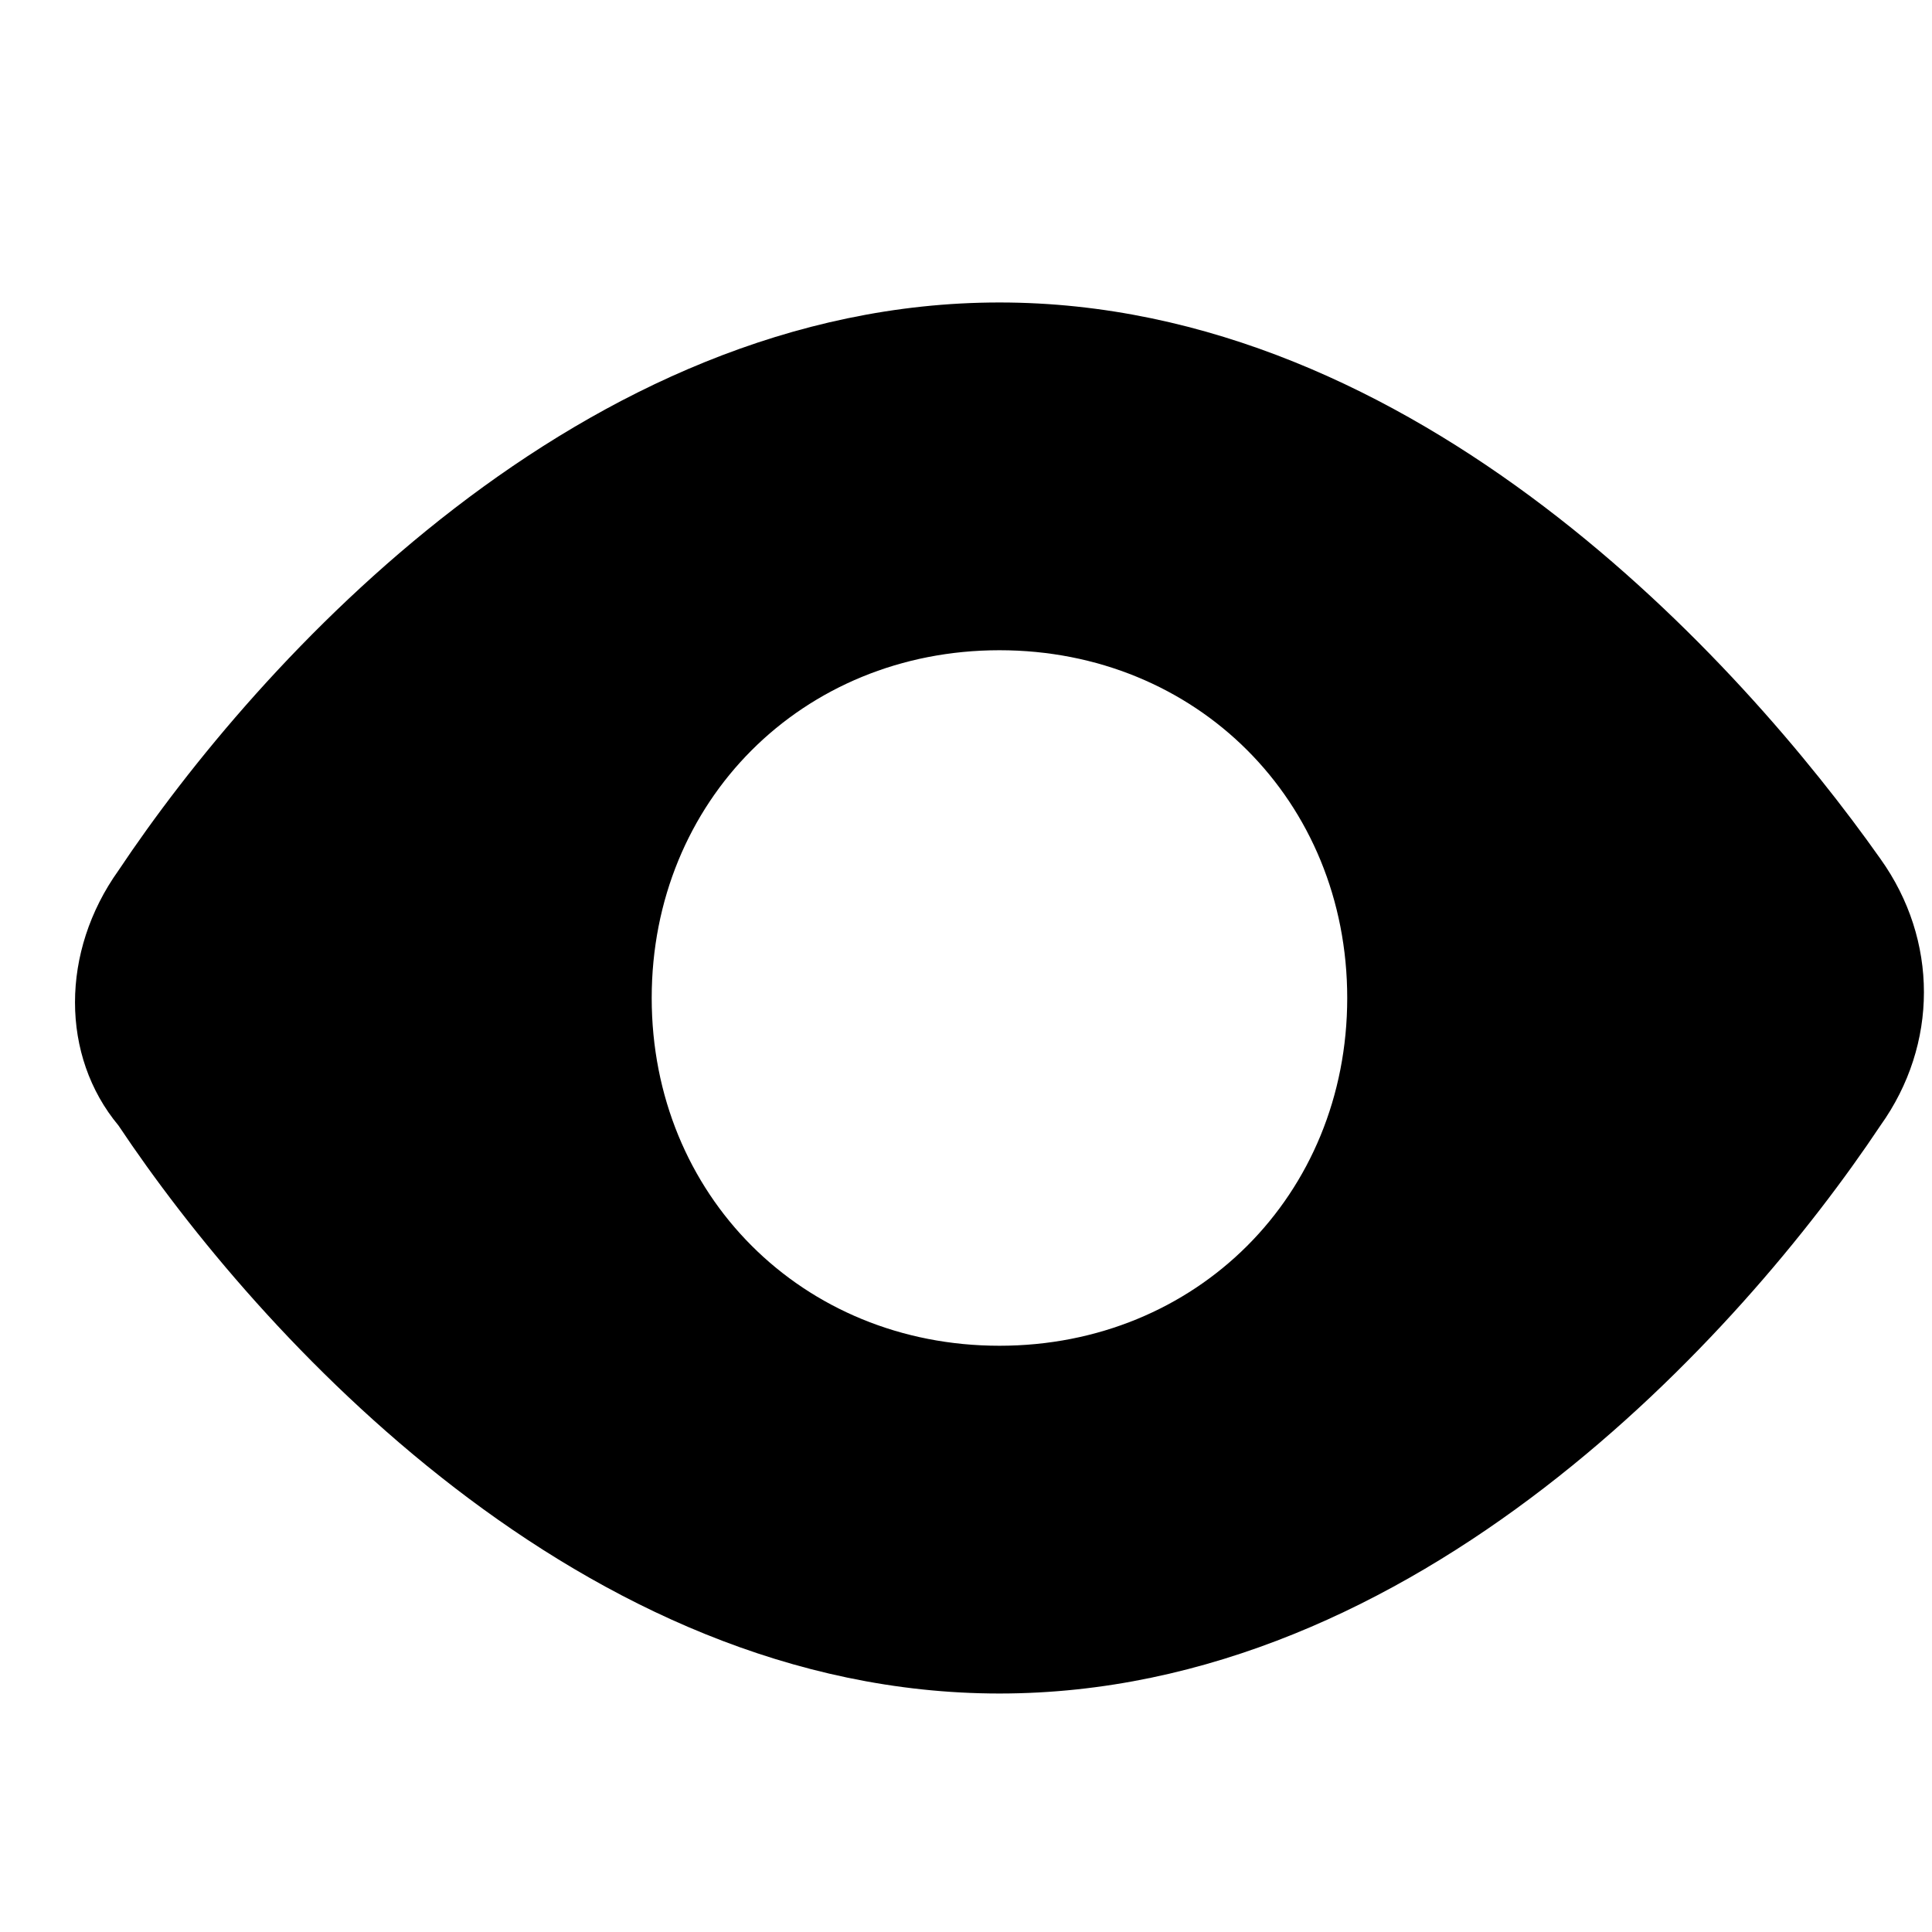 <svg width="25" height="25" viewBox="0 0 25 25" fill="none" xmlns="http://www.w3.org/2000/svg">
    <g clip-path="url(#clip0_2057_16737)">
        <path d="M12.933 21.914C18.333 21.914 22.533 17.264 24.333 14.564C25.083 13.514 25.083 12.164 24.333 11.114C22.533 8.564 18.333 3.914 12.933 3.914C7.533 3.914 3.333 8.564 1.533 11.264C0.783 12.314 0.783 13.664 1.533 14.564C3.333 17.264 7.533 21.914 12.933 21.914ZM12.933 8.414C15.483 8.414 17.433 10.364 17.433 12.914C17.433 15.464 15.483 17.414 12.933 17.414C10.383 17.414 8.433 15.464 8.433 12.914C8.433 10.364 10.383 8.414 12.933 8.414Z" fill="currentColor"/>
    </g>

    <defs>
        <clipPath id="clip0_2057_16737">
            <rect width="24" height="24" fill="currentColor" transform="translate(0.934 0.914)"/>
        </clipPath>
    </defs>
</svg>
